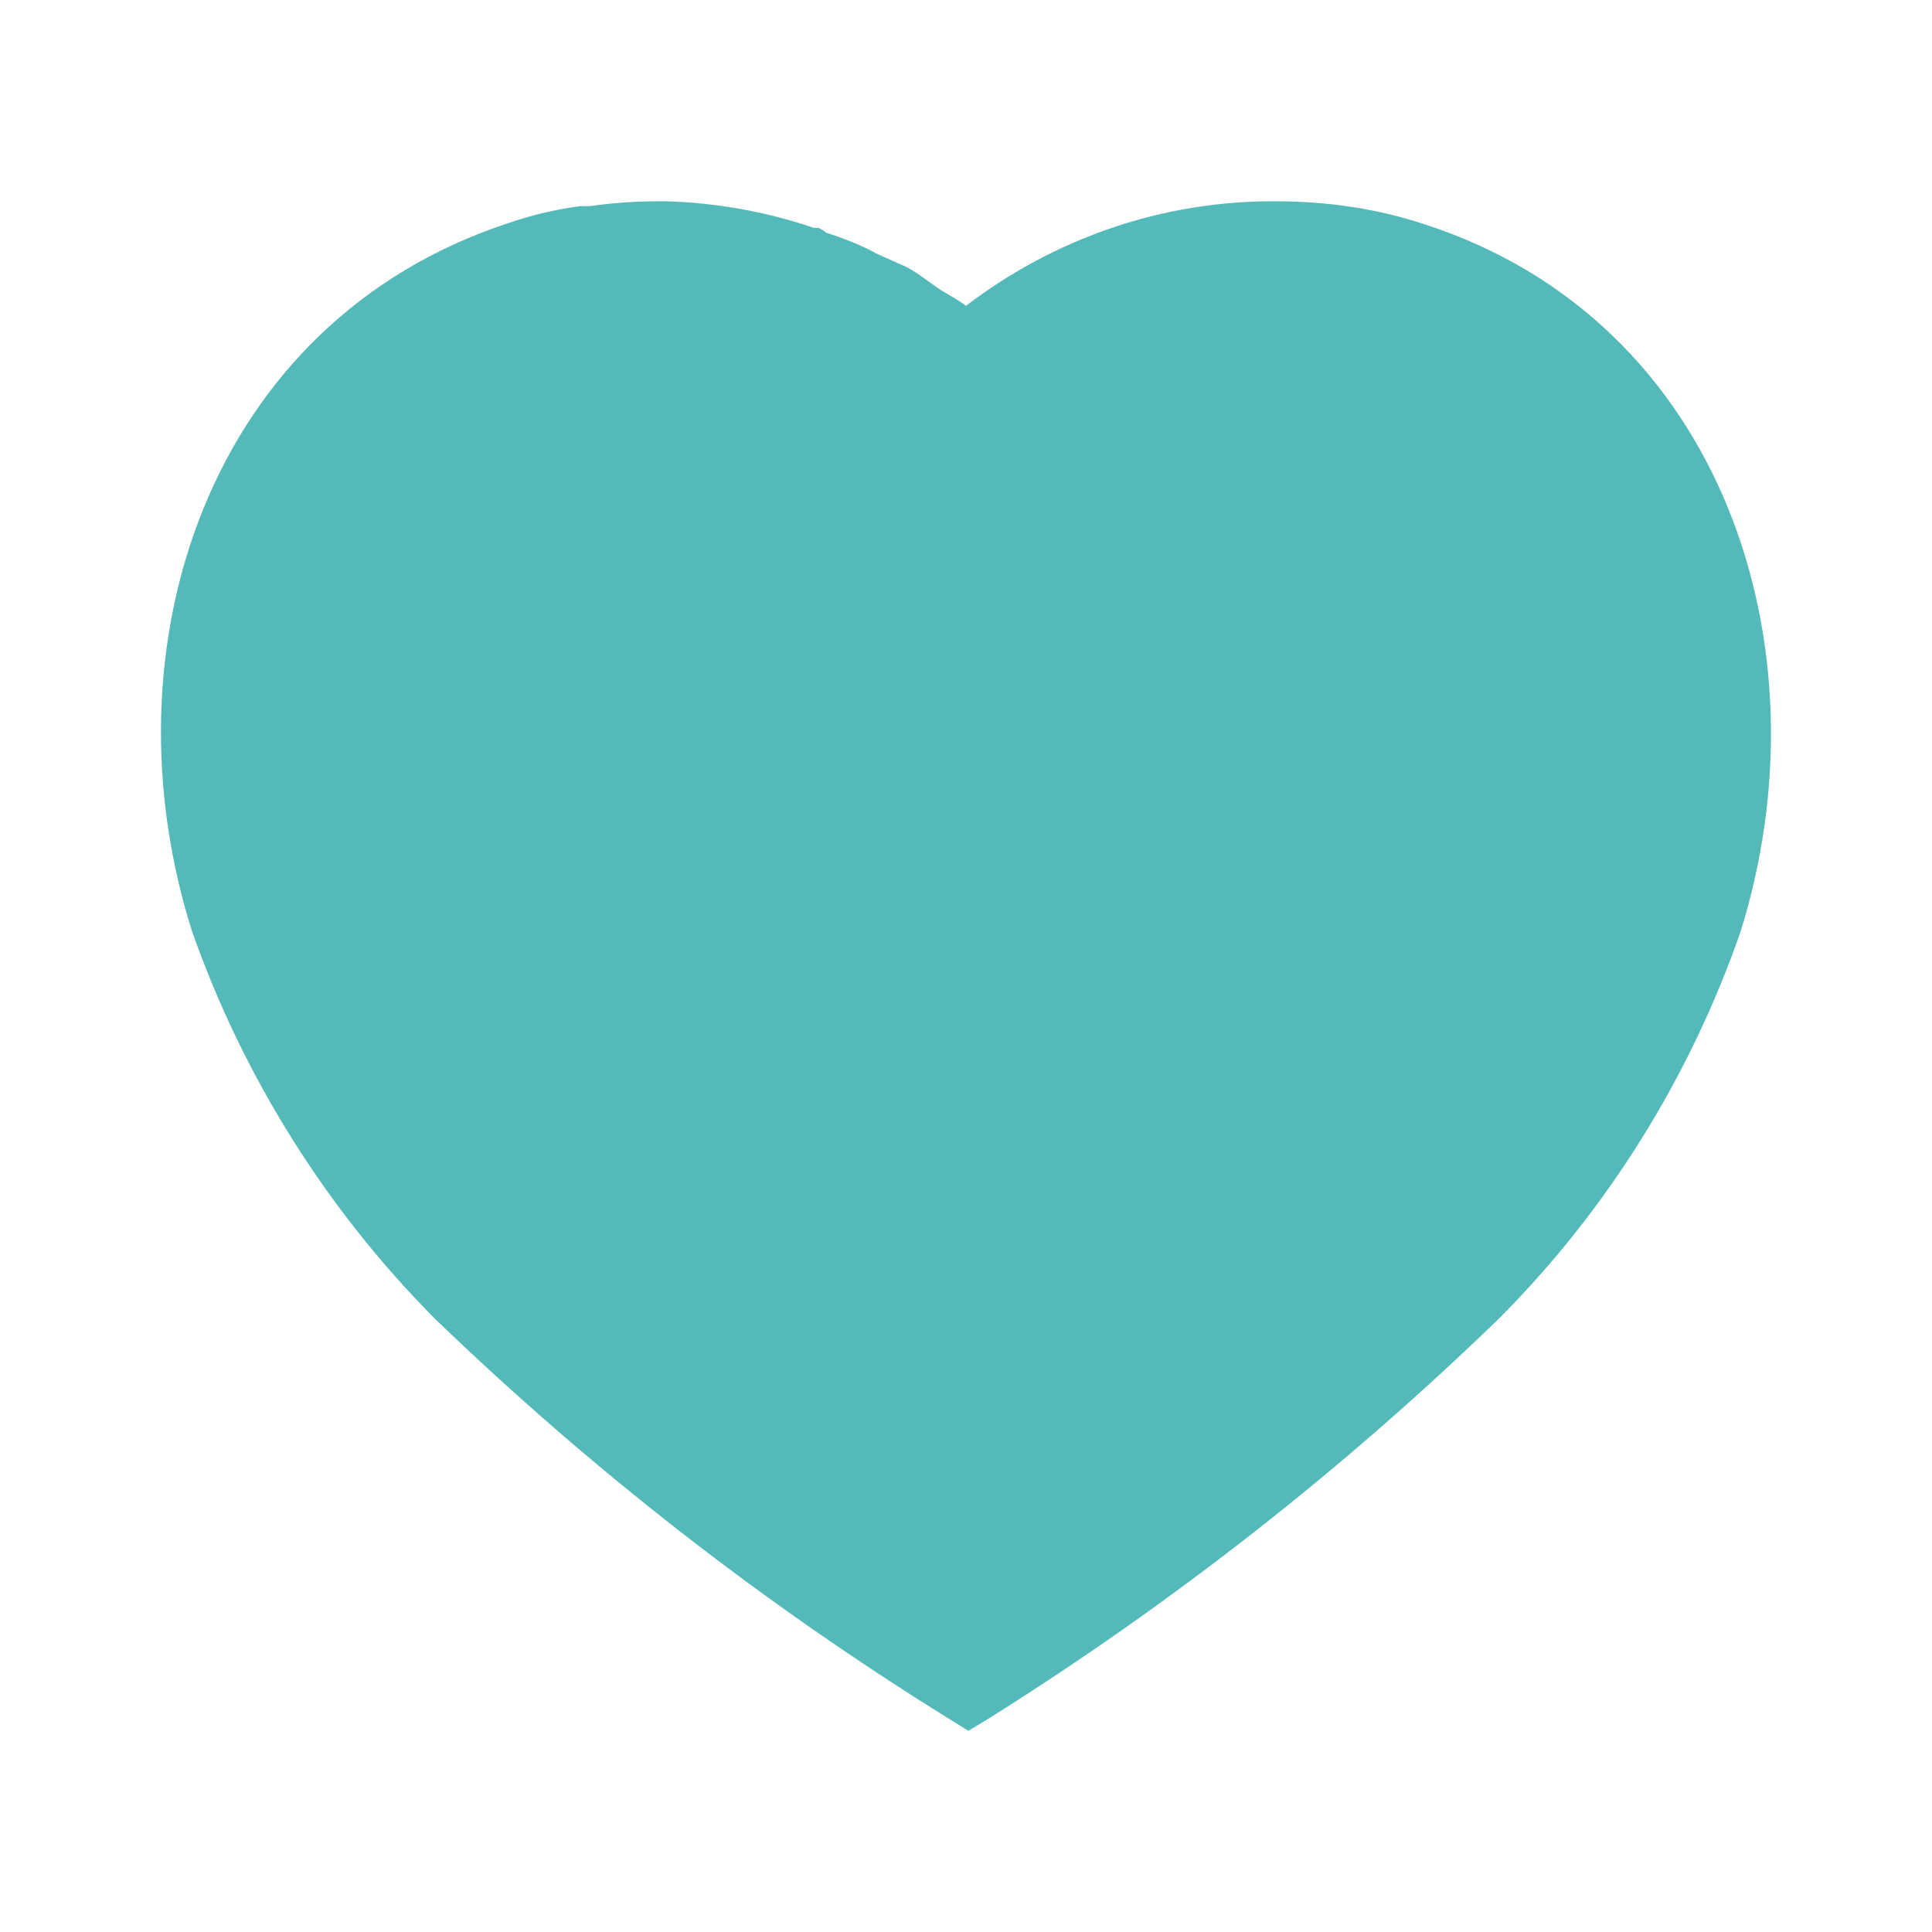 <svg width="32" height="32" viewBox="0 0 32 32" fill="none" xmlns="http://www.w3.org/2000/svg">
<path d="M23.613 3.721C22.814 3.453 21.974 3.334 21.133 3.334C19.279 3.321 17.481 3.934 15.999 5.066C15.879 4.974 15.733 4.893 15.599 4.814C15.466 4.733 15.226 4.534 15.026 4.428L14.519 4.201C14.253 4.054 13.974 3.948 13.679 3.853C13.653 3.828 13.613 3.8 13.559 3.774H13.481C12.693 3.506 11.879 3.36 11.039 3.334H10.893C10.519 3.334 10.147 3.36 9.773 3.414H9.613C9.213 3.466 8.814 3.56 8.427 3.693C3.453 5.321 1.679 10.721 3.186 15.441C4.039 17.853 5.414 20.041 7.201 21.84C9.799 24.346 12.641 26.559 15.693 28.453L16.039 28.668L16.373 28.466C19.414 26.559 22.239 24.346 24.814 21.853C26.613 20.054 27.986 17.853 28.826 15.441C30.307 10.721 28.534 5.321 23.613 3.721V3.721Z" fill="#54BAB9"/>
</svg>
